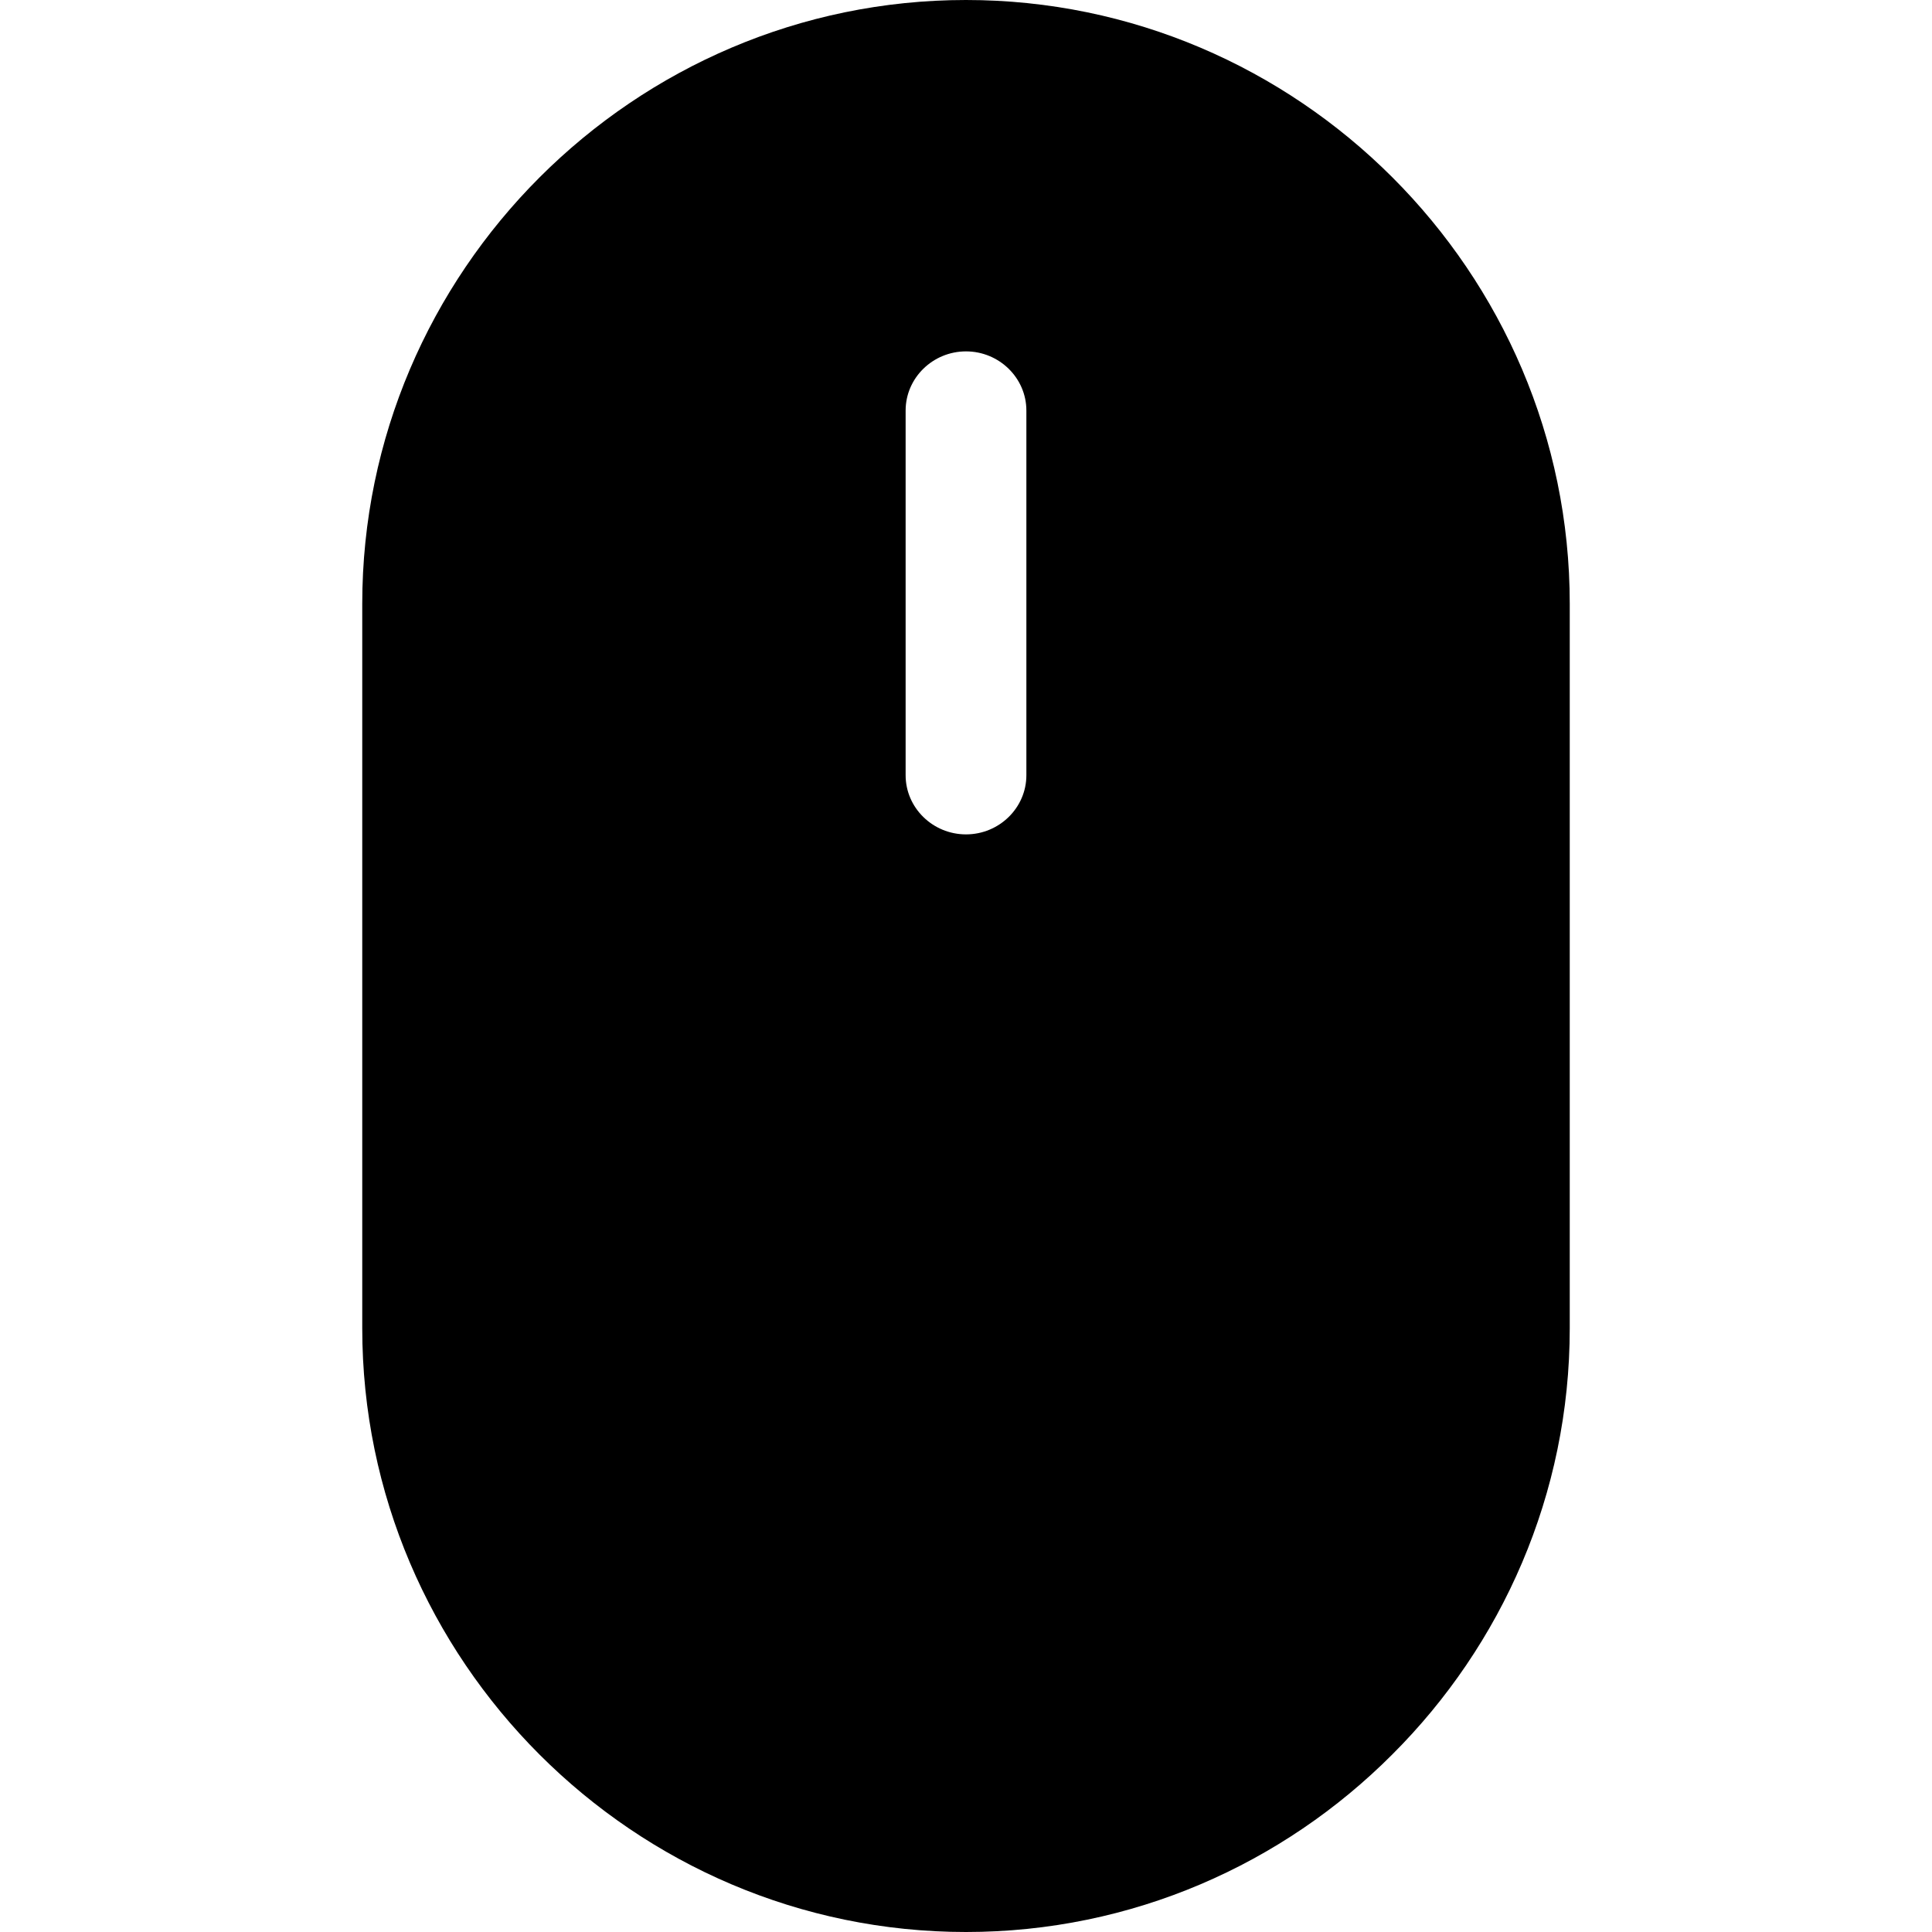 <?xml version="1.0" encoding="iso-8859-1"?>
<!-- Generator: Adobe Illustrator 21.1.0, SVG Export Plug-In . SVG Version: 6.00 Build 0)  -->
<svg version="1.1" id="Layer_1" xmlns="http://www.w3.org/2000/svg" xmlns:xlink="http://www.w3.org/1999/xlink" x="0px" y="0px"
	 viewBox="0 0 64 64" style="enable-background:new 0 0 64 64;" xml:space="preserve">
<path d="M32,0C21,0,12,9,12,20v24c0,11,9,20,20,20c5.5,0,10.5-2.25,14.12-5.88C49.75,54.5,52,49.5,52,44V20C52,9,43,0,32,0z
	 M34,25.68c0,1.08-0.9,1.96-2,1.96s-2-0.88-2-1.96V13.6c0-1.08,0.9-1.96,2-1.96s2,0.88,2,1.96V25.68z"/>
<g>
</g>
<g>
</g>
<g>
</g>
<g>
</g>
<g>
</g>
<g>
</g>
</svg>

